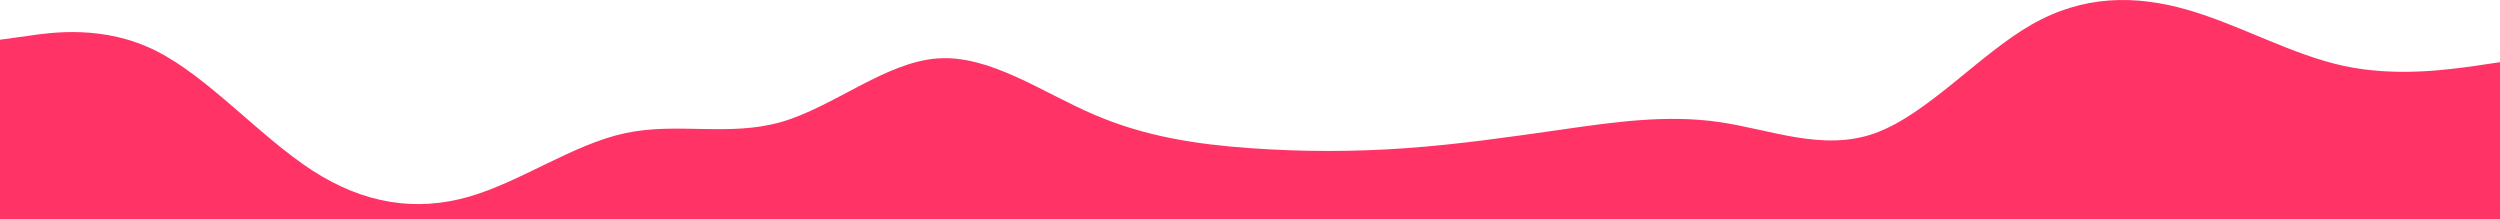 <svg width="1152" height="101" viewBox="0 0 1152 101" fill="none" xmlns="http://www.w3.org/2000/svg">
<path fill-rule="evenodd" clip-rule="evenodd" d="M0 18.308L12.48 16.586C24 14.863 48 11.417 72 23.477C96 35.536 120 63.1 144 78.604C168 94.109 192 97.555 216 90.663C240 83.773 264 66.545 288 61.377C312 56.209 336 63.1 360 56.209C384 49.318 408 28.645 432 26.922C456 25.199 480 42.427 504 52.763C528 63.1 552 66.545 576 68.268C600 69.991 624 69.991 648 68.268C672 66.545 696 63.1 720 59.654C744 56.209 768 52.763 792 56.209C816 59.654 840 69.991 864 61.377C888 52.763 912 25.199 936 11.417C960 -2.365 984 -2.365 1008 4.526C1032 11.417 1056 25.199 1080 30.367C1104 35.536 1128 32.09 1140.48 30.367L1152 28.645V101H1140.48C1128 101 1104 101 1080 101C1056 101 1032 101 1008 101C984 101 960 101 936 101C912 101 888 101 864 101C840 101 816 101 792 101C768 101 744 101 720 101C696 101 672 101 648 101C624 101 600 101 576 101C552 101 528 101 504 101C480 101 456 101 432 101C408 101 384 101 360 101C336 101 312 101 288 101C264 101 240 101 216 101C192 101 168 101 144 101C120 101 96 101 72 101C48 101 24 101 12.48 101H0V18.308Z" fill="#FF3366"/>
</svg>
